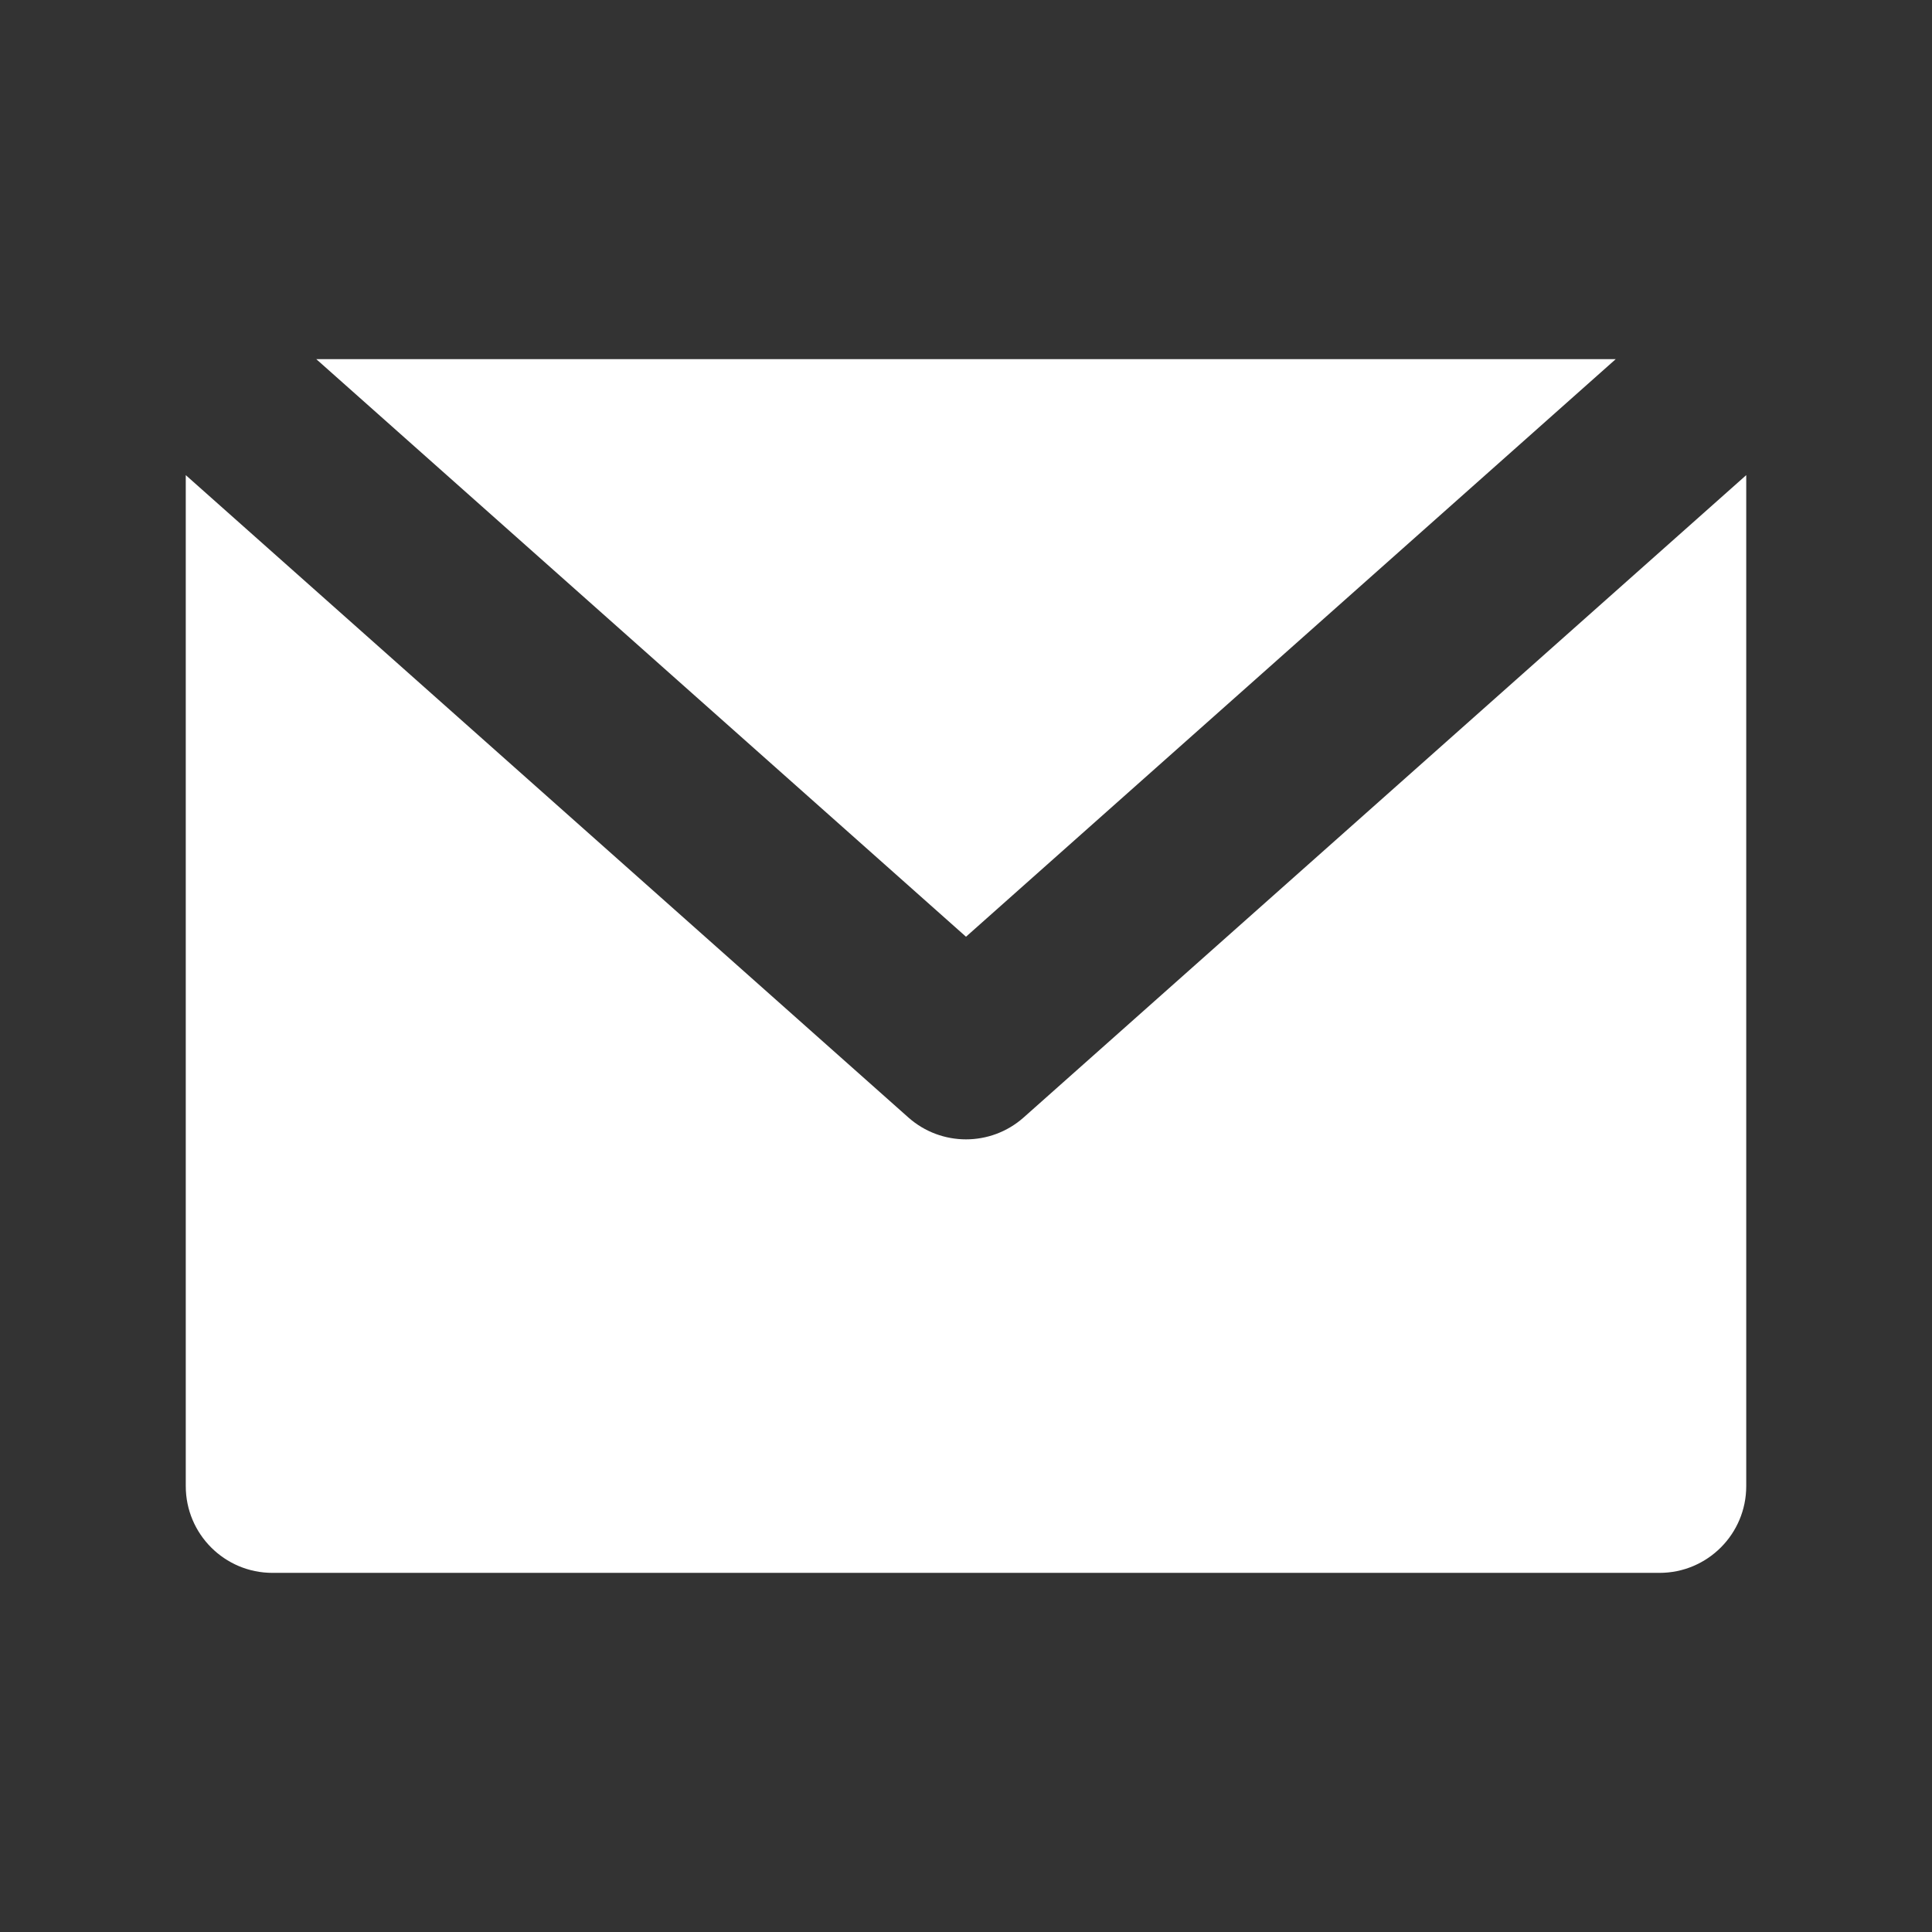 <svg width="26" height="26" viewBox="0 0 26 26" fill="none" xmlns="http://www.w3.org/2000/svg">
<rect x="0" y="0" width="26" height="26" fill="#333333" stroke="none"/>
<path fill-rule="evenodd" clip-rule="evenodd" d="M2.5 6.394L12.225 15.039C12.667 15.431 13.333 15.431 13.775 15.039L23.5 6.394V20C23.5 20.644 22.978 21.167 22.333 21.167H3.667C3.022 21.167 2.5 20.644 2.5 20V6.394ZM4.256 4.833H21.744L13 12.606L4.256 4.833Z" fill="white"/>
</svg>
